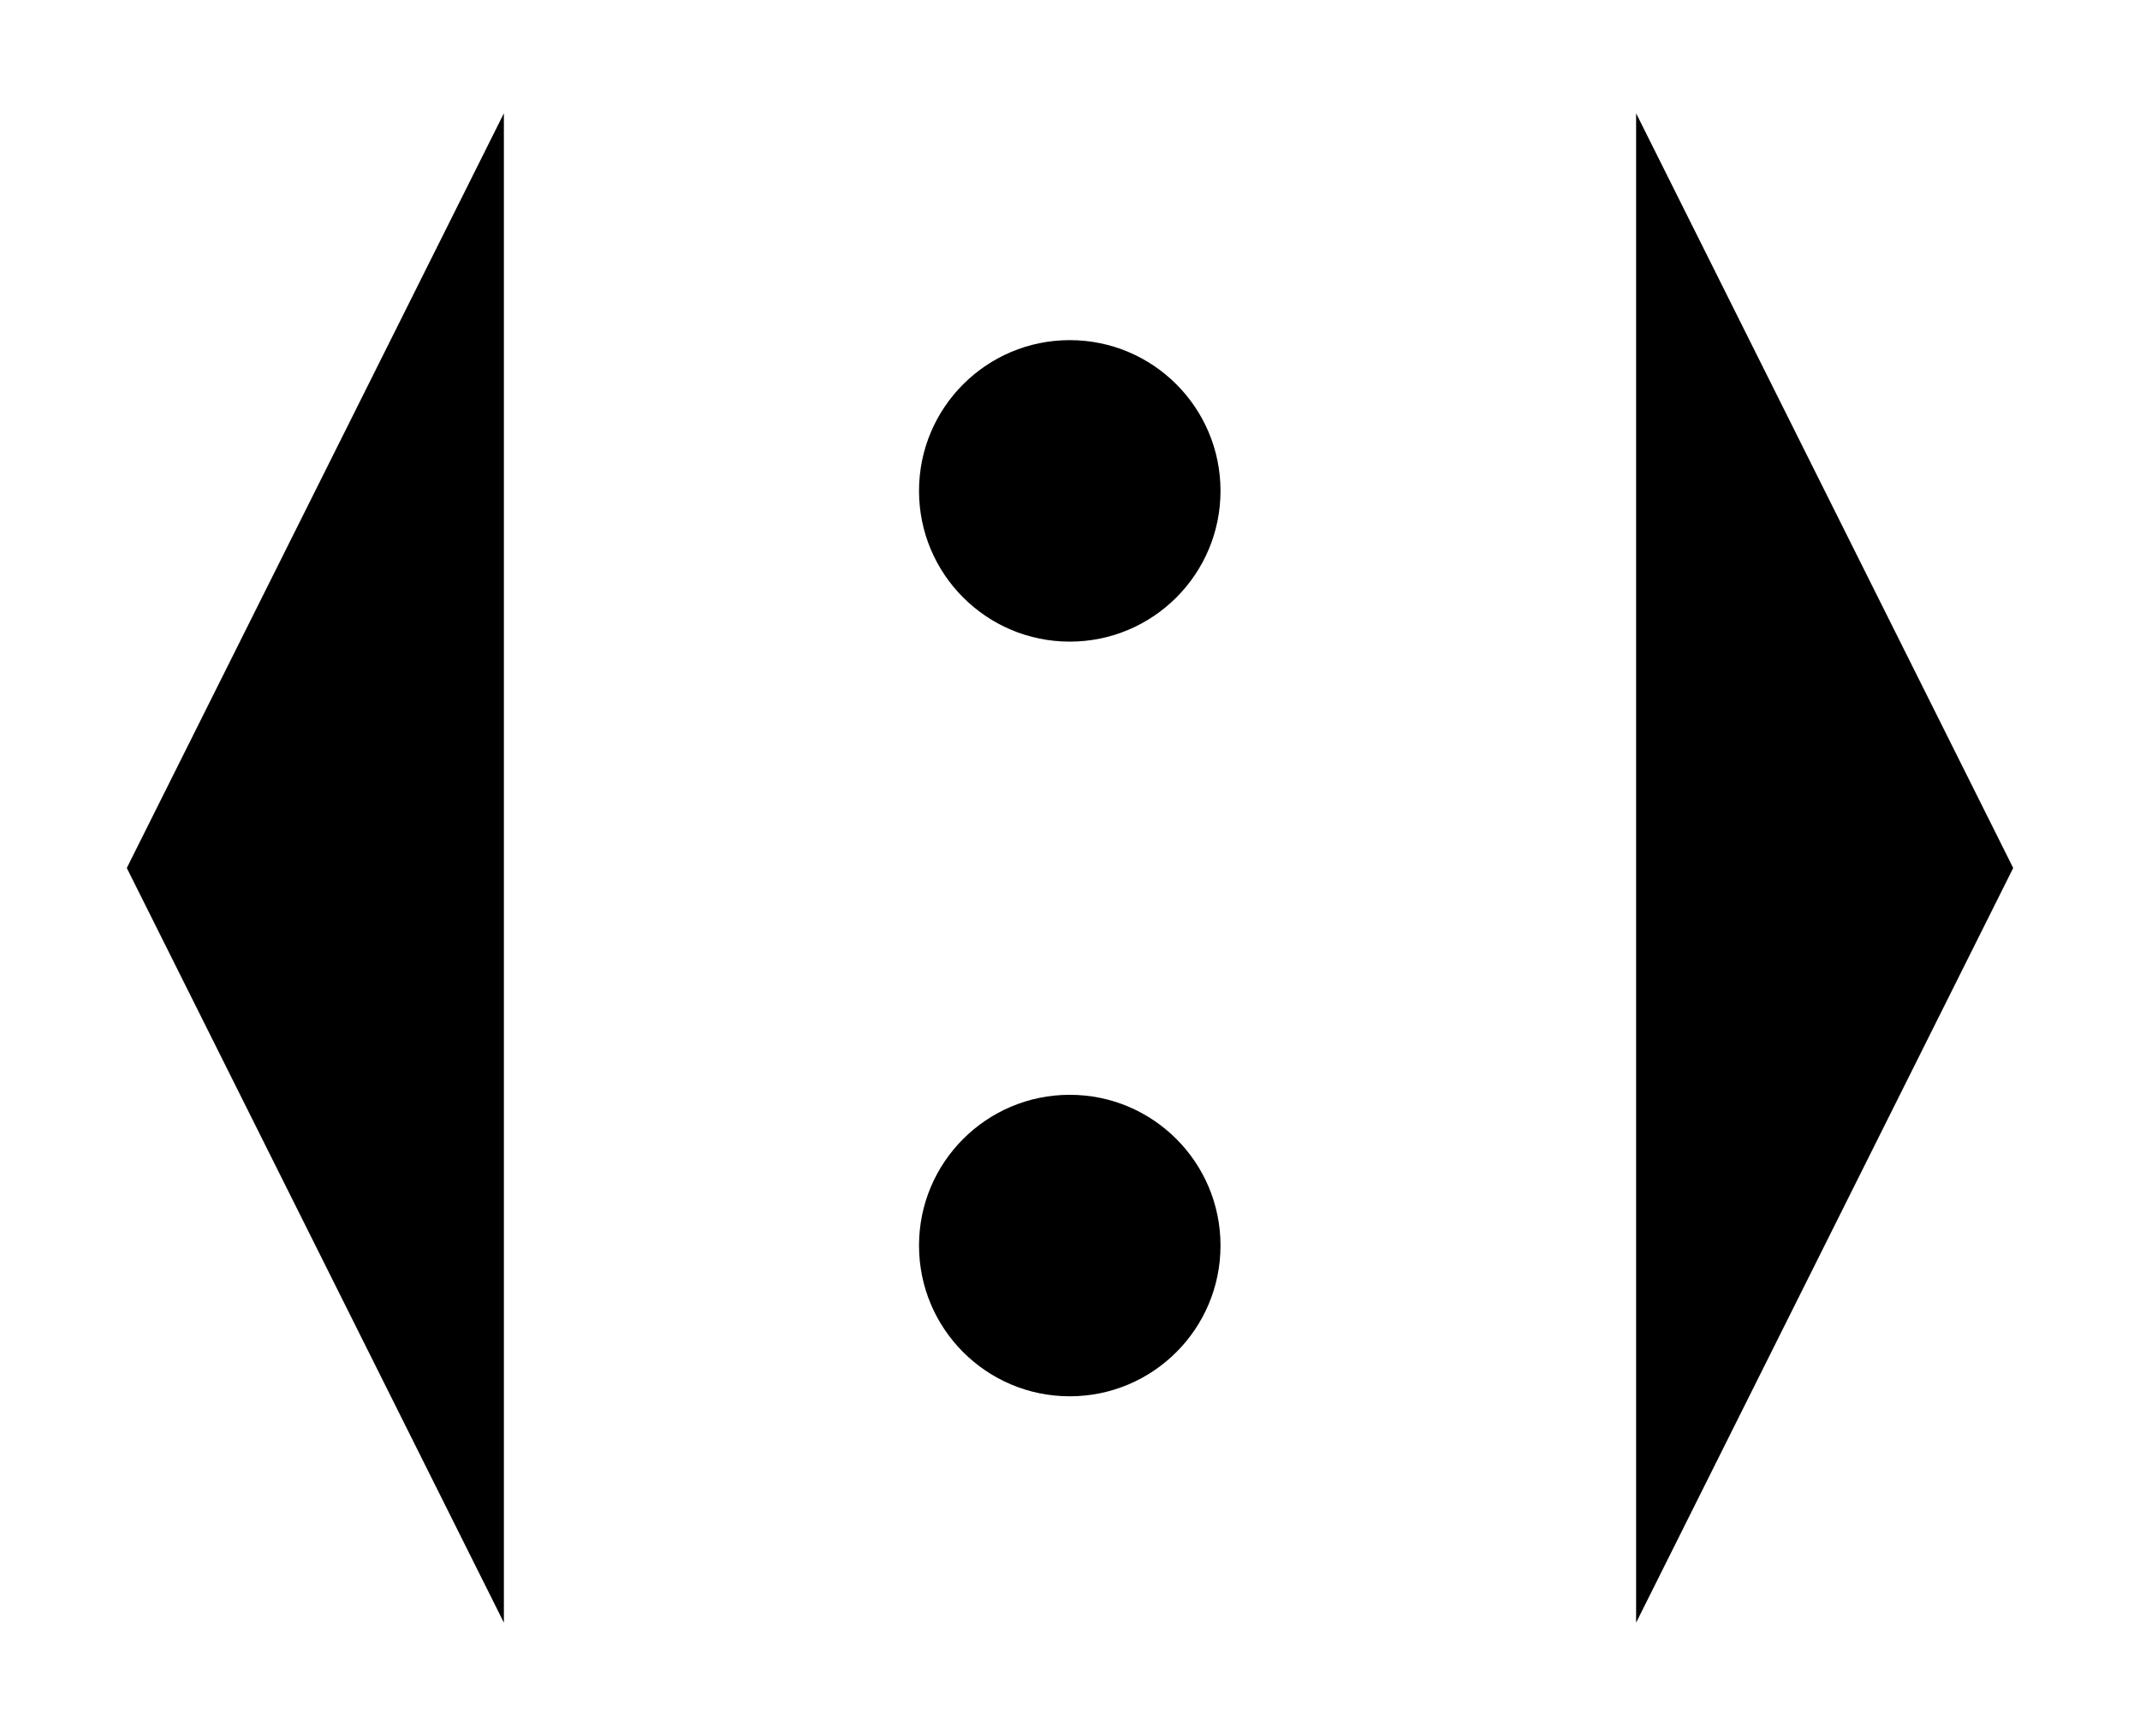 <?xml version="1.0" encoding="UTF-8"?>
<!DOCTYPE svg PUBLIC "-//W3C//DTD SVG 1.1//EN" "http://www.w3.org/Graphics/SVG/1.1/DTD/svg11.dtd">
<!-- Creator: CorelDRAW -->
<?xml-stylesheet href="Dec.css" type="text/css"?>
<svg xmlns="http://www.w3.org/2000/svg" xml:space="preserve" width="30.008mm" height="24.342mm" version="1.1" style="shape-rendering:geometricPrecision; text-rendering:geometricPrecision; image-rendering:optimizeQuality; fill-rule:evenodd; clip-rule:evenodd"
viewBox="0 0 45.57 36.96"
 xmlns:xlink="http://www.w3.org/1999/xlink"
 xmlns:xodm="http://www.corel.com/coreldraw/odm/2003">
 <g id="Layer_x0020_1">
  <polyline class="fil0 str0" points="10.73,2.41 2.7,18.48 10.73,34.55 "/>
  <polyline class="fil0 str1" points="34.84,2.41 42.87,18.48 34.84,34.55 "/>
  <circle class="fil1 str2" cx="22.78" cy="10.45" r="3.21"/>
  <circle class="fil2 str3" cx="22.78" cy="26.52" r="3.21"/>
  <g>
   <path class="fil1" d="M19.57 10.45l-8.84 0 8.84 0zm0 0l0 0 0 0z"/>
   <path id="_1" class="fil3 str4" d="M19.57 10.45l-8.84 0m8.84 0l0 0 0 0z"/>
  </g>
  <g>
   <path class="fil4" d="M26 26.52l8.84 0 -8.84 0zm0 0l0 0 0 0z"/>
   <path id="_1_0" class="fil3 str5" d="M26 26.52l8.84 0m-8.84 0l0 0 0 0z"/>
  </g>
 </g>
</svg>
